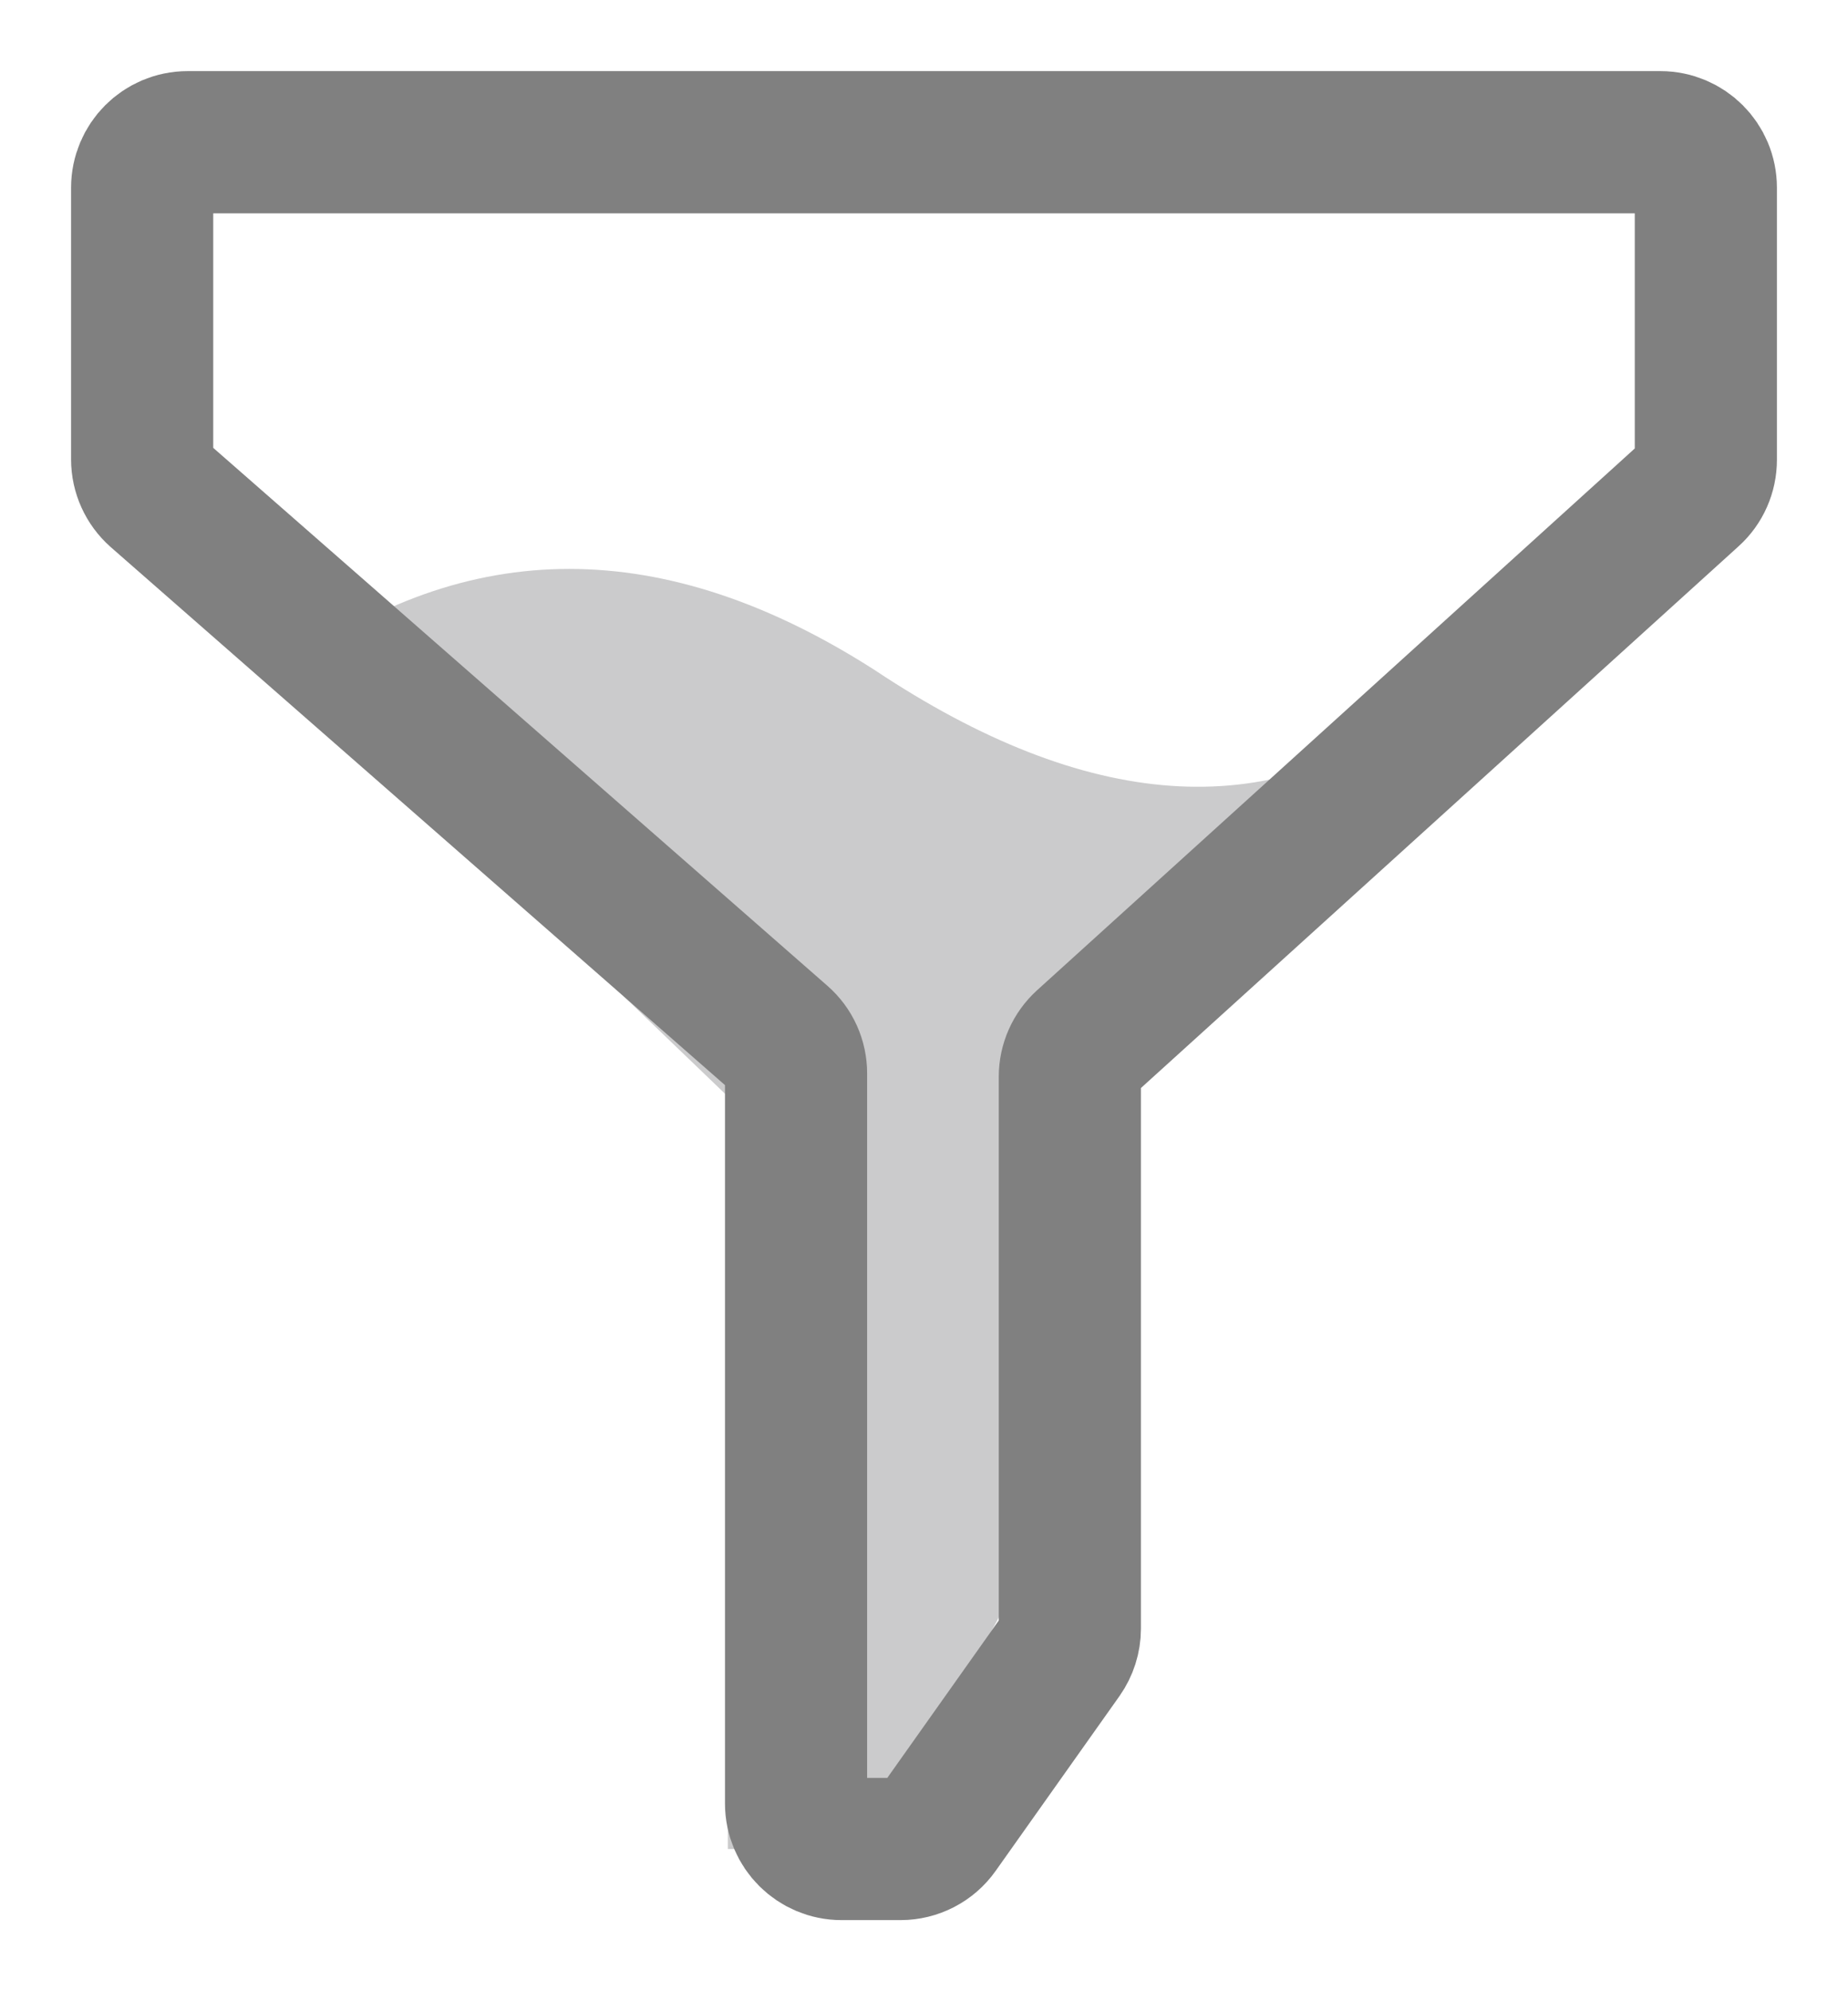 <svg width="13px" height="14px" viewBox="0 0 13 14" version="1.1" xmlns="http://www.w3.org/2000/svg" xmlns:xlink="http://www.w3.org/1999/xlink">
    <!-- Generator: Sketch 49 (51002) - http://www.bohemiancoding.com/sketch -->
    <desc>Created with Sketch.</desc>
    <defs></defs>
    <g id="Page-1" stroke="none" stroke-width="1" fill="none" fill-rule="evenodd">
        <g id="首页-copy-6" transform="translate(-334, -455)">
            <g id="Group-8" transform="translate(0, 439)">
                <g id="Group-5" transform="translate(335, 17)">
                    <path d="M1,3.711 C2.288,2.763 3.673,2.763 5.153,3.711 C6.647,4.705 7.929,4.796 9,3.984 C7.139,5.587 6.208,6.388 6.208,6.388 C6.208,8.818 6.208,10.033 6.208,10.033 L5.153,12 L4.12,12 L4.12,6.709 L1,3.711 Z" id="Path-22" fill="#CBCBCC"></path>
                    <path d="M0.32,0 L10.68,0 C10.857,9.09347621e-16 11,0.143 11,0.32 L11,2.233 C11,2.323 10.962,2.41 10.895,2.47 L6.631,6.333 C6.564,6.394 6.526,6.48 6.526,6.57 L6.526,10.451 C6.526,10.517 6.505,10.582 6.467,10.636 L5.596,11.865 C5.536,11.95 5.438,12 5.335,12 L4.92,12 C4.744,12 4.6,11.857 4.6,11.68 L4.6,6.548 C4.6,6.455 4.561,6.368 4.491,6.307 L0.109,2.471 C0.04,2.41 -1.67110039e-16,2.322 -5.55111512e-17,2.23 L0,0.32 C-2.164332e-17,0.143 0.143,3.24649801e-17 0.32,0 Z" id="Path-21" stroke="#808080"></path>
                </g>
            </g>
        </g>
    </g>
</svg>